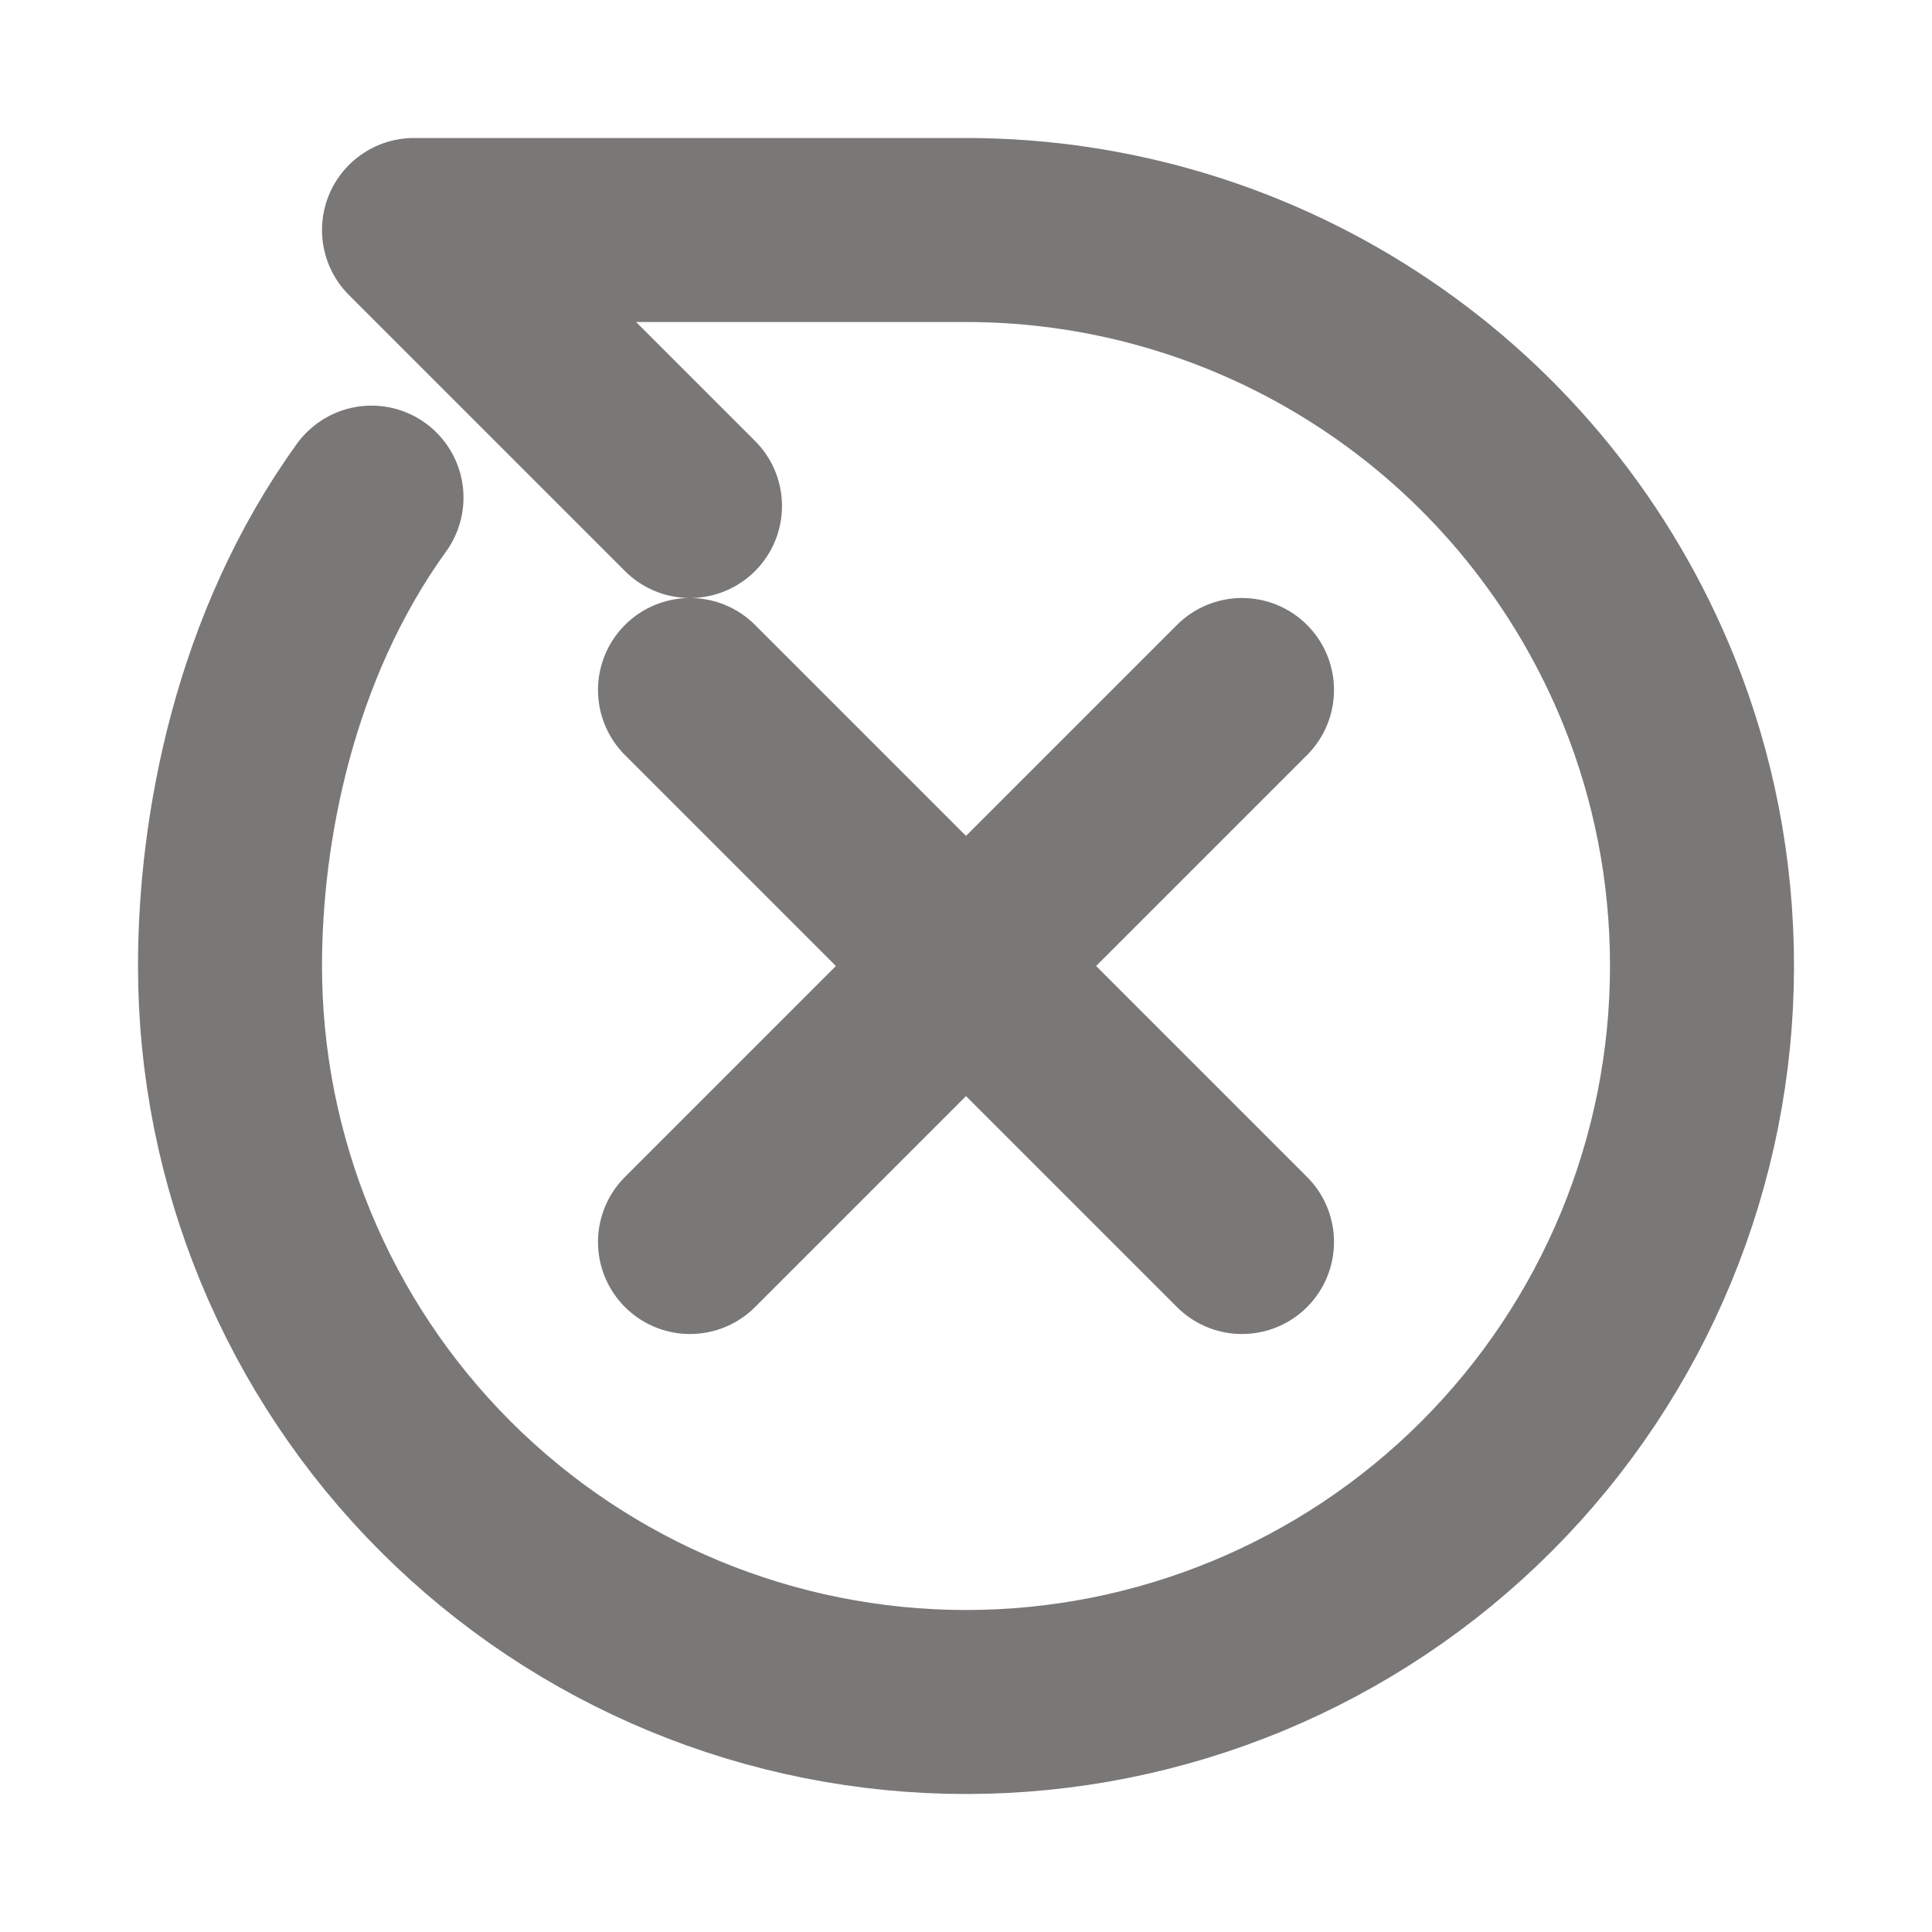 <svg width="21" height="21" viewBox="0 0 21 21" fill="none" xmlns="http://www.w3.org/2000/svg">
<path d="M7.5 5.5L4.5 2.5H10.5C12.098 2.5 13.659 2.978 14.982 3.873C16.306 4.767 17.331 6.038 17.927 7.52C18.297 8.441 18.5 9.447 18.5 10.5C18.5 12.622 17.657 14.657 16.157 16.157C14.657 17.657 12.622 18.5 10.5 18.5C8.378 18.5 6.343 17.657 4.843 16.157C3.343 14.657 2.5 12.622 2.5 10.5C2.5 9.01 2.87 7.028 4.038 5.409M7.5 7.5L13.5 13.5M7.5 13.5L13.5 7.5" stroke="#7A7777" stroke-width="2" stroke-linecap="round" stroke-linejoin="round"/>
</svg>
